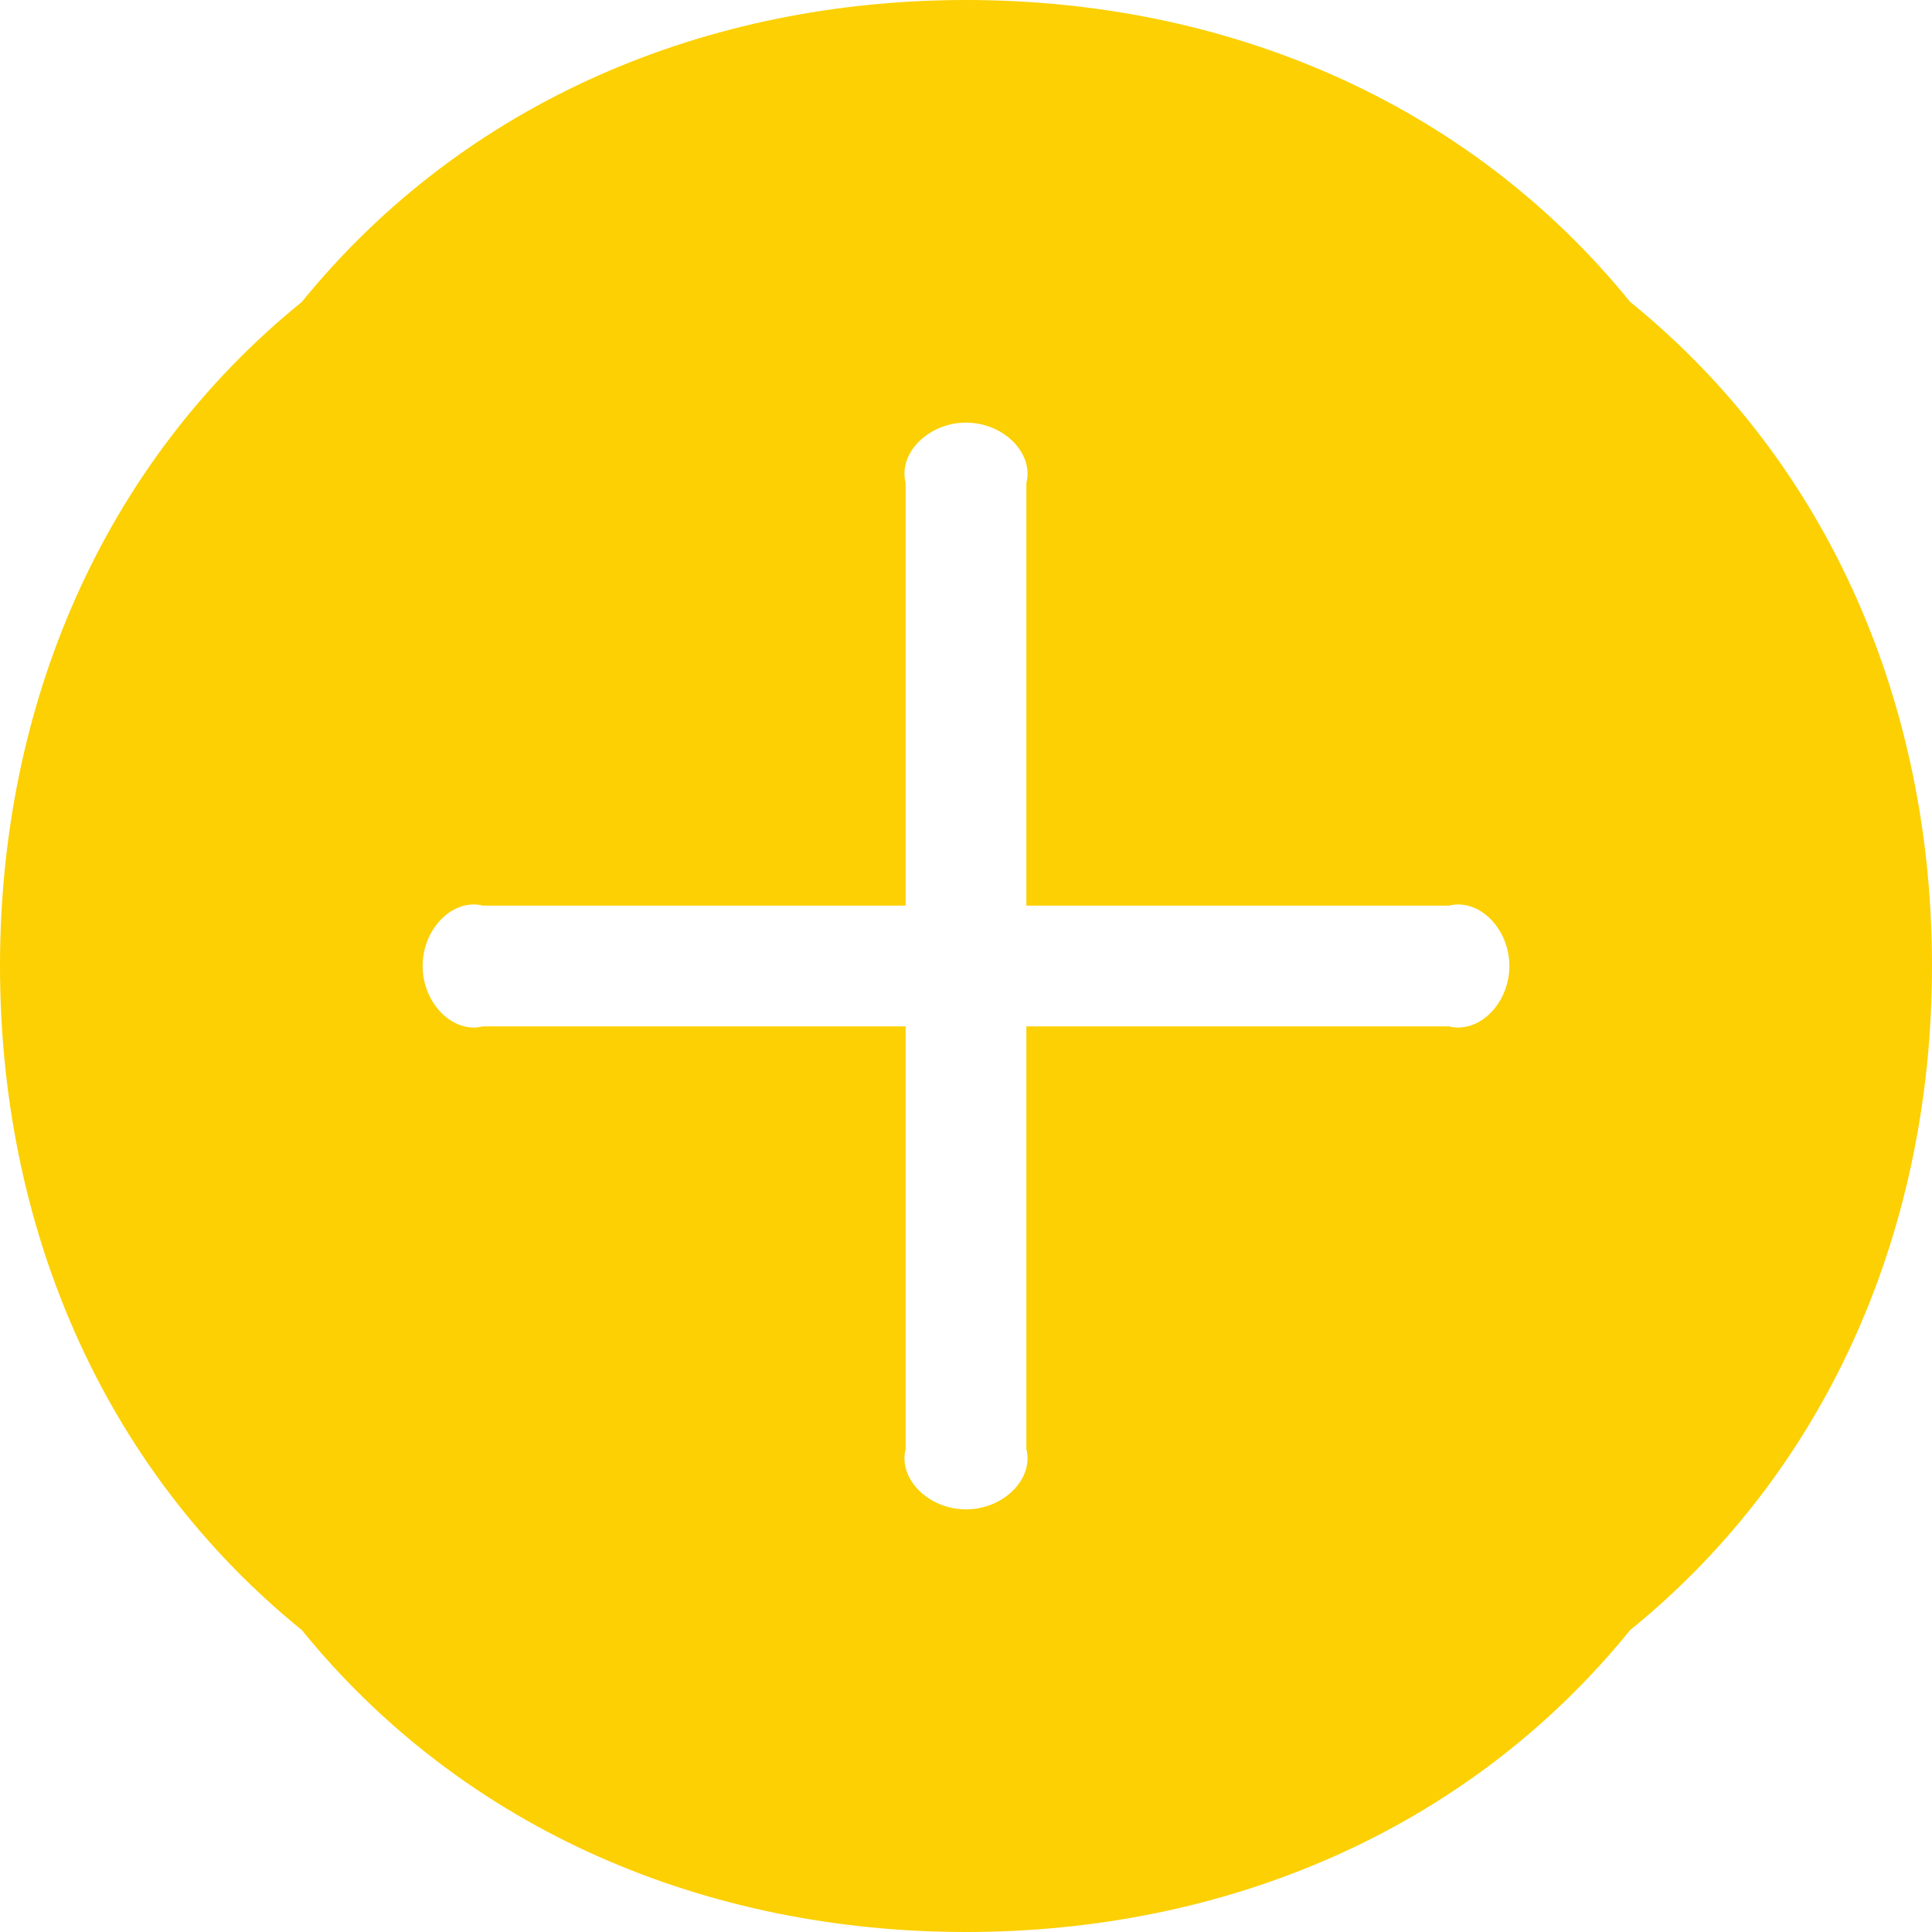 <?xml version="1.0" standalone="no"?><!DOCTYPE svg PUBLIC "-//W3C//DTD SVG 1.1//EN" "http://www.w3.org/Graphics/SVG/1.1/DTD/svg11.dtd"><svg t="1590299478932" class="icon" viewBox="0 0 1024 1024" version="1.1" xmlns="http://www.w3.org/2000/svg" p-id="3485" xmlns:xlink="http://www.w3.org/1999/xlink" width="200" height="200"><defs><style type="text/css"></style></defs><path d="M864 160c-86.688-106.752-215.2-160-352-160-136.704 0-265.28 53.248-352 160-106.688 86.56-160 215.2-160 352s53.28 265.408 160 352c86.752 106.784 215.264 160 352 160 136.768 0 265.312-53.184 352-160 106.656-86.592 160-215.232 160-352 0-136.832-53.216-265.408-160-352z m-96 384h-224v224c4 15.872-12.096 32-32 32-19.872 0-36-16.128-32-32v-224H256c-15.872 4-32-12.128-32-32 0-19.904 16.128-36 32-32h224V256c-4-15.872 12.128-32 32-32 19.904 0 36 16.128 32 32v224h224c15.872-4 32 12.128 32 32s-16.128 36-32 32z" fill="#FCD002" p-id="3486"></path></svg>
